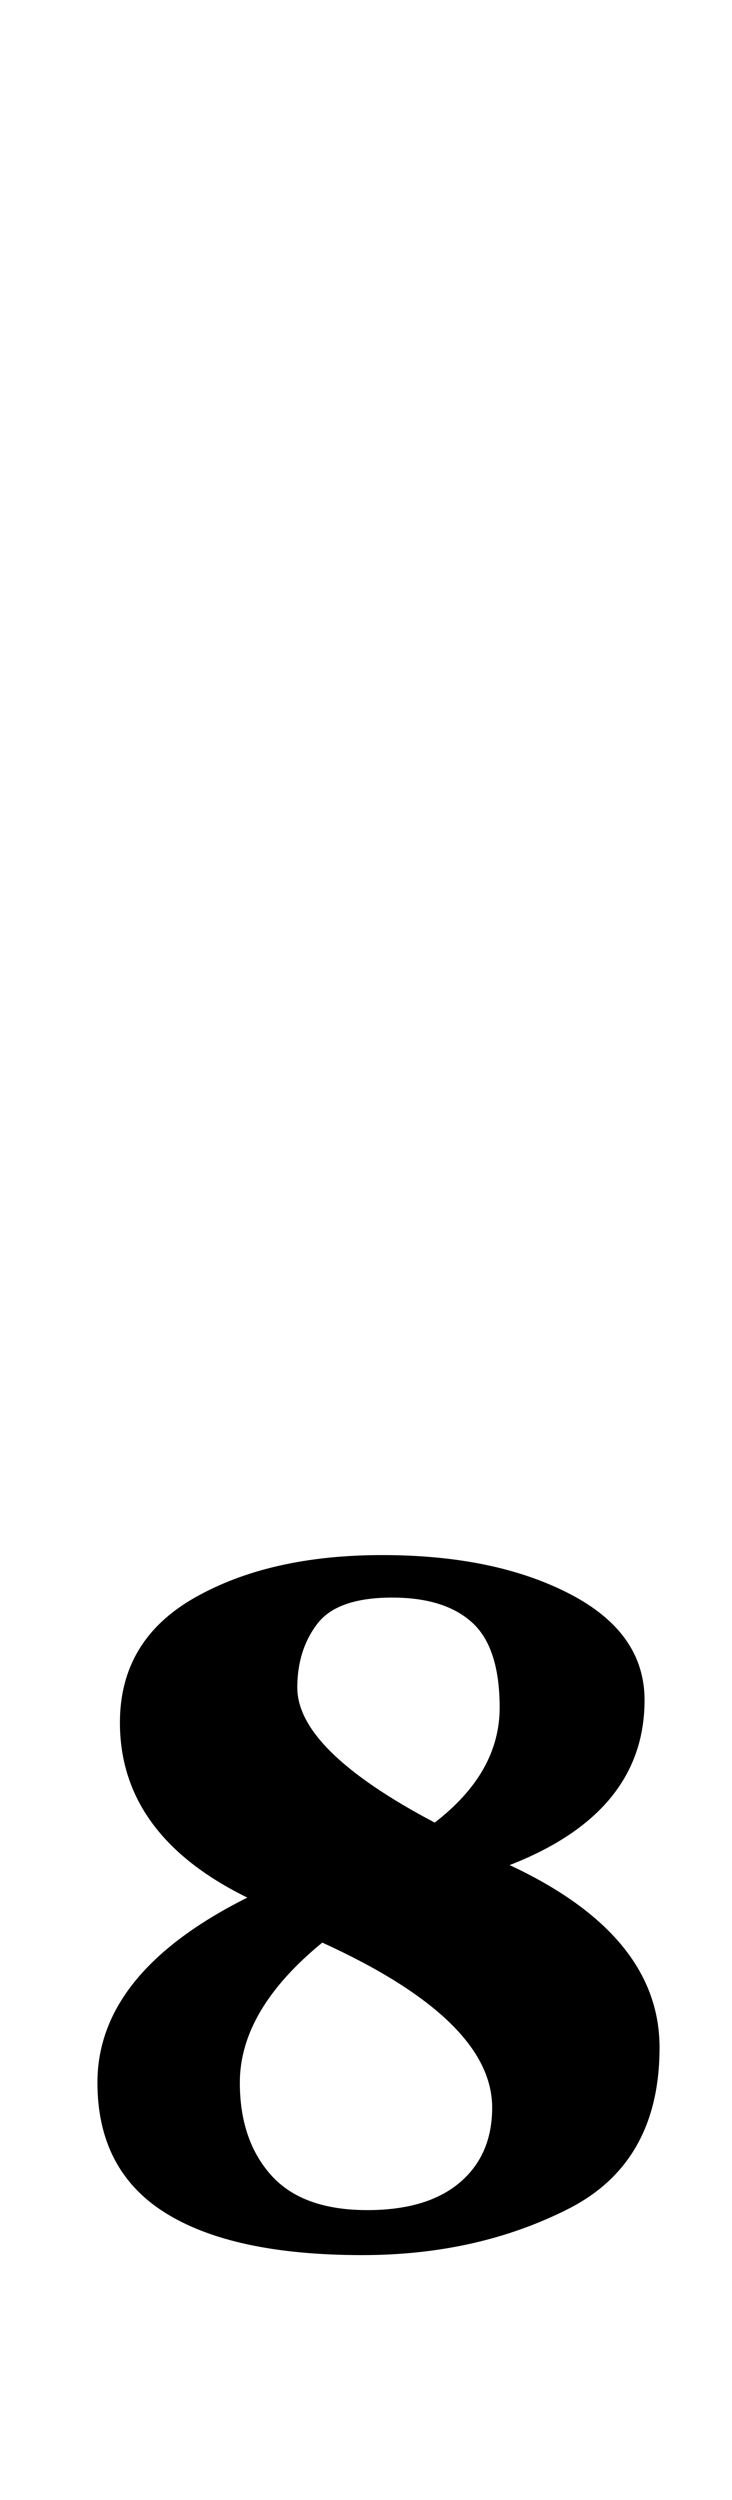 <?xml version="1.0" standalone="no"?>
<!DOCTYPE svg PUBLIC "-//W3C//DTD SVG 1.1//EN" "http://www.w3.org/Graphics/SVG/1.1/DTD/svg11.dtd" >
<svg xmlns="http://www.w3.org/2000/svg" xmlns:xlink="http://www.w3.org/1999/xlink" version="1.1" viewBox="-10 0 293 1000">
  <g transform="matrix(1 0 0 -1 0 800)">
   <path fill="currentColor"
d="M56 -85q-27 17 -27 52q0 44 60 74q-51 25 -51 70q0 33 30 50t75 17t75 -15.5t30 -42.5q0 -45 -54 -66q60 -28 60 -73q0 -46 -36.5 -64.5t-82.5 -18.5q-52 0 -79 17zM174 -73q13 11 13 30q0 35 -68 66q-33 -27 -33 -56q0 -23 12.5 -37t38.5 -14q24 0 37 11zM190 117
q0 24 -11 34t-32 10q-22 0 -30 -10.5t-8 -25.5q0 -25 55 -54q26 20 26 46z" />
  </g>

</svg>
